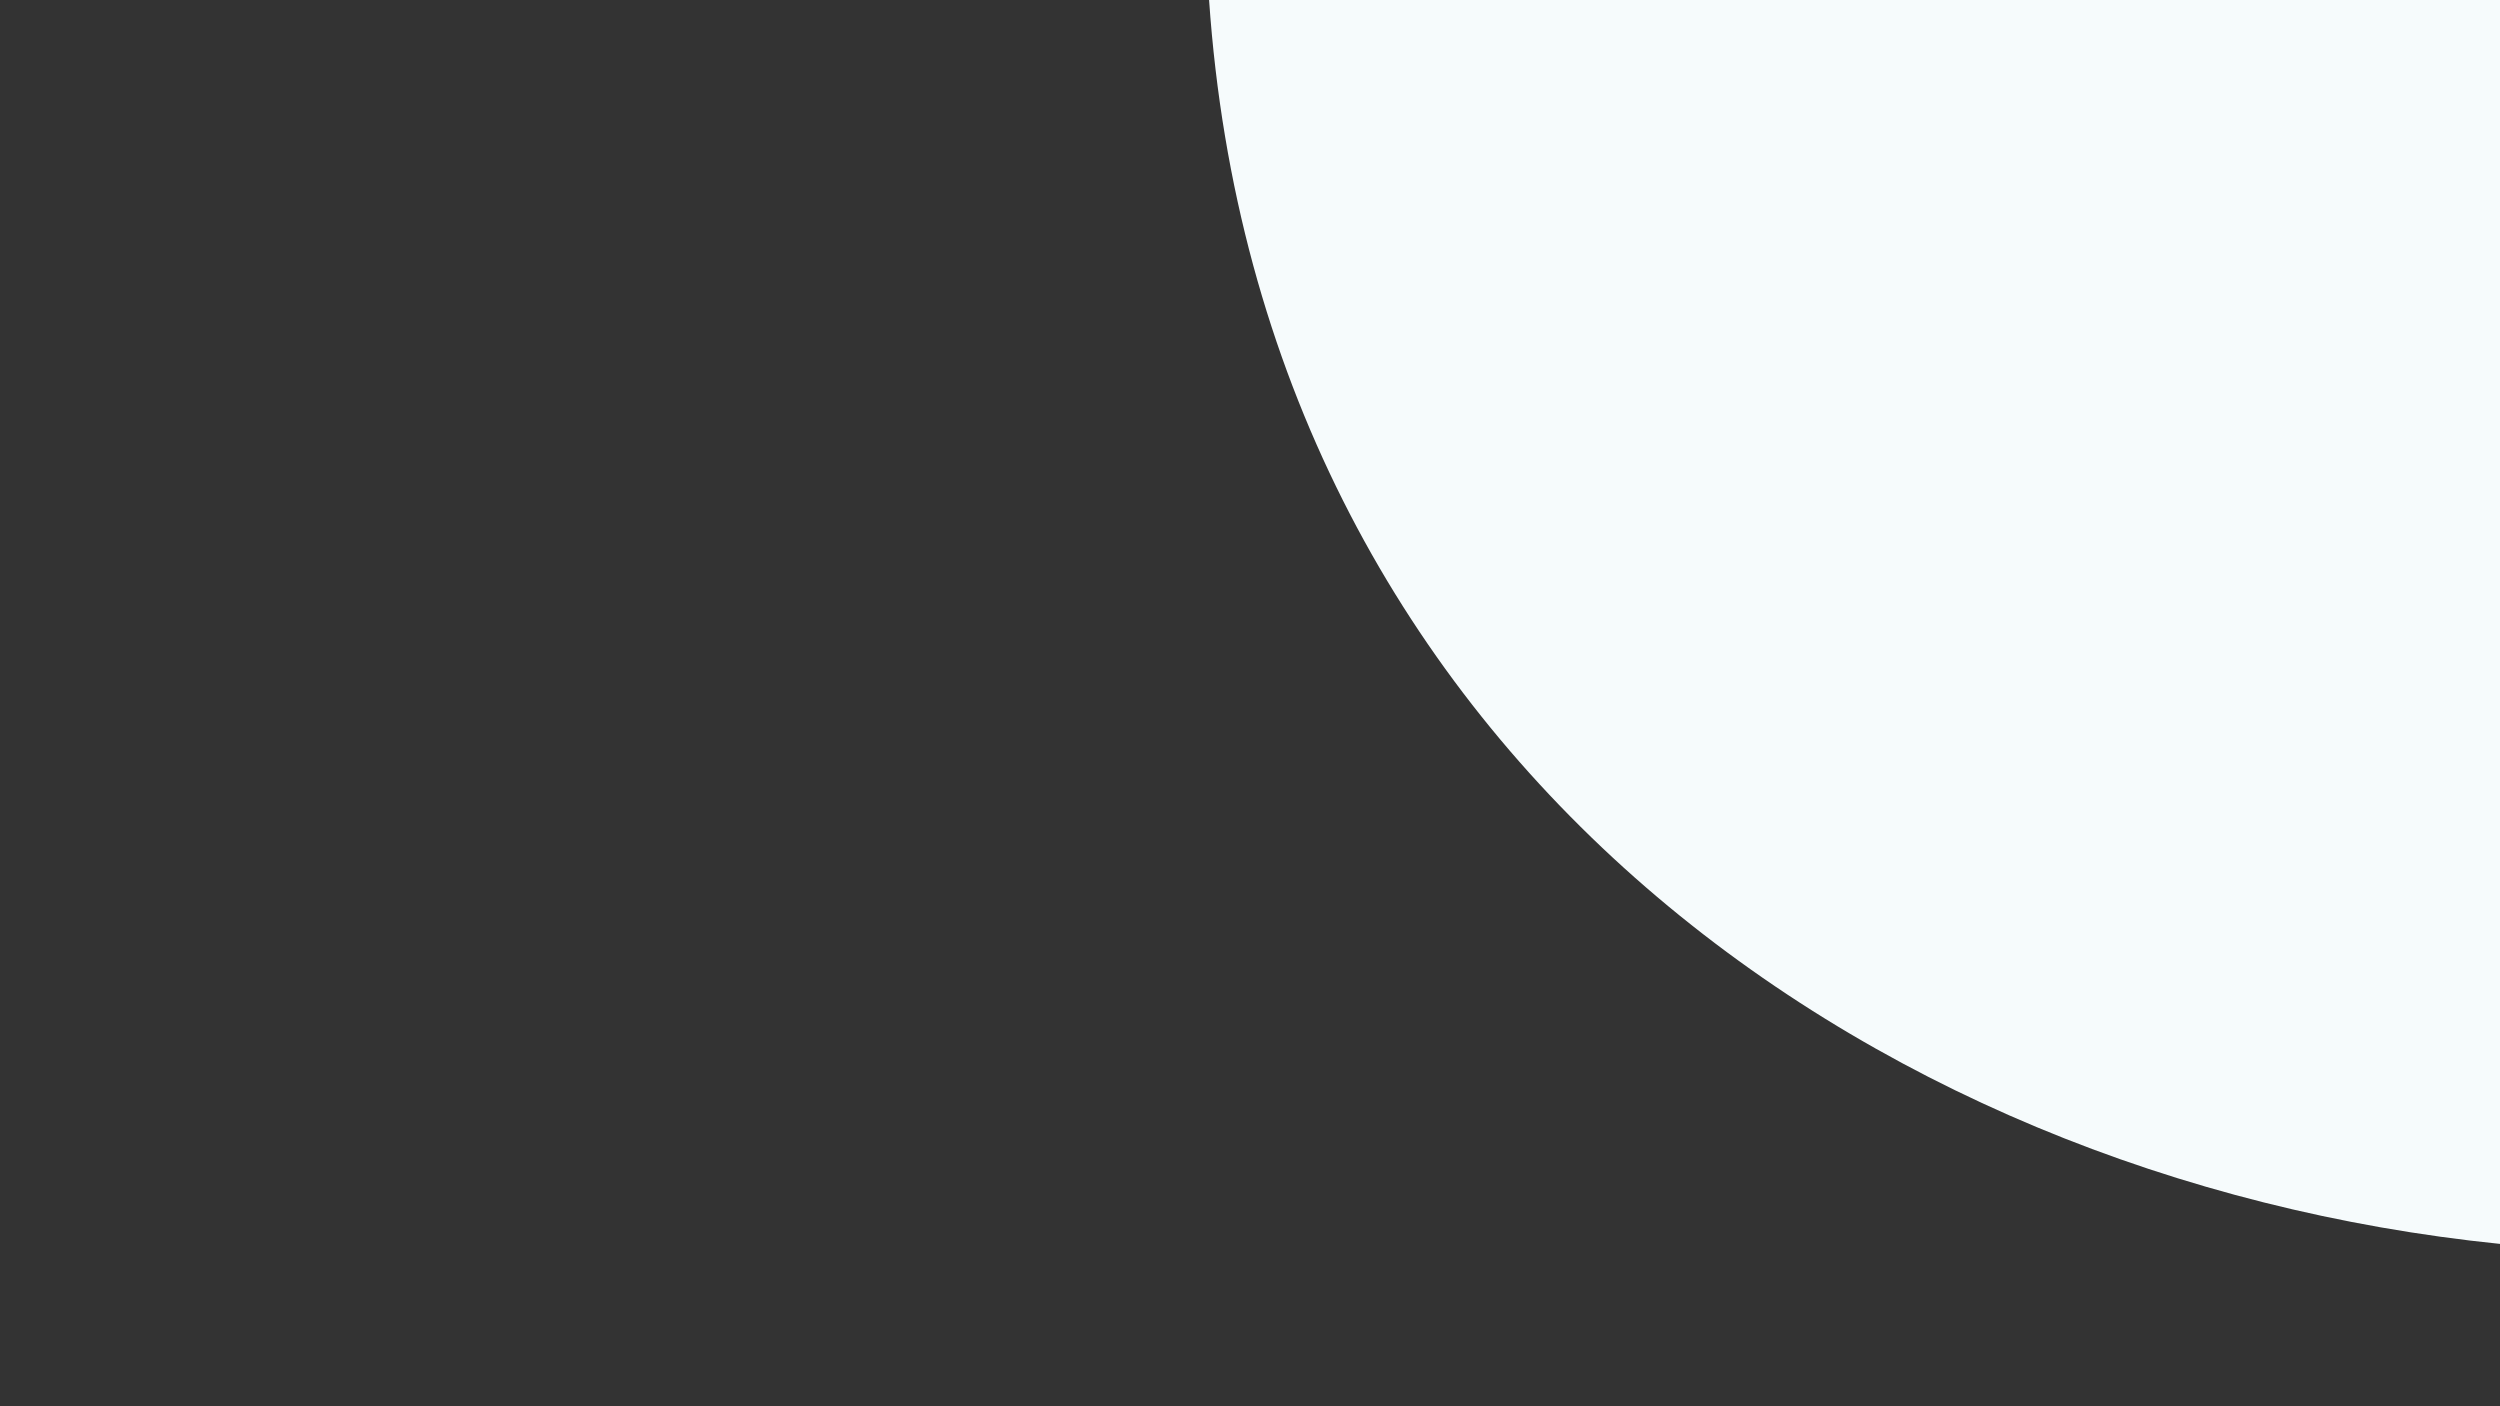 <svg id="eVFny5ow3zx1" xmlns="http://www.w3.org/2000/svg" xmlns:xlink="http://www.w3.org/1999/xlink" viewBox="0 0 1920 1080" shape-rendering="geometricPrecision" text-rendering="geometricPrecision"><rect x="0" y="0" width="1920" height="1080" fill="#333333" stroke="none"/><path d="" fill="none" stroke="#90eaee" stroke-width="3.84"/><path d="M928.576,0C968.081,573.396,1430.28,905.29,1920,955.315q0,0,0-955.315h-991.424Z" fill="#f6fbfc" stroke-width="3.84"/></svg>
